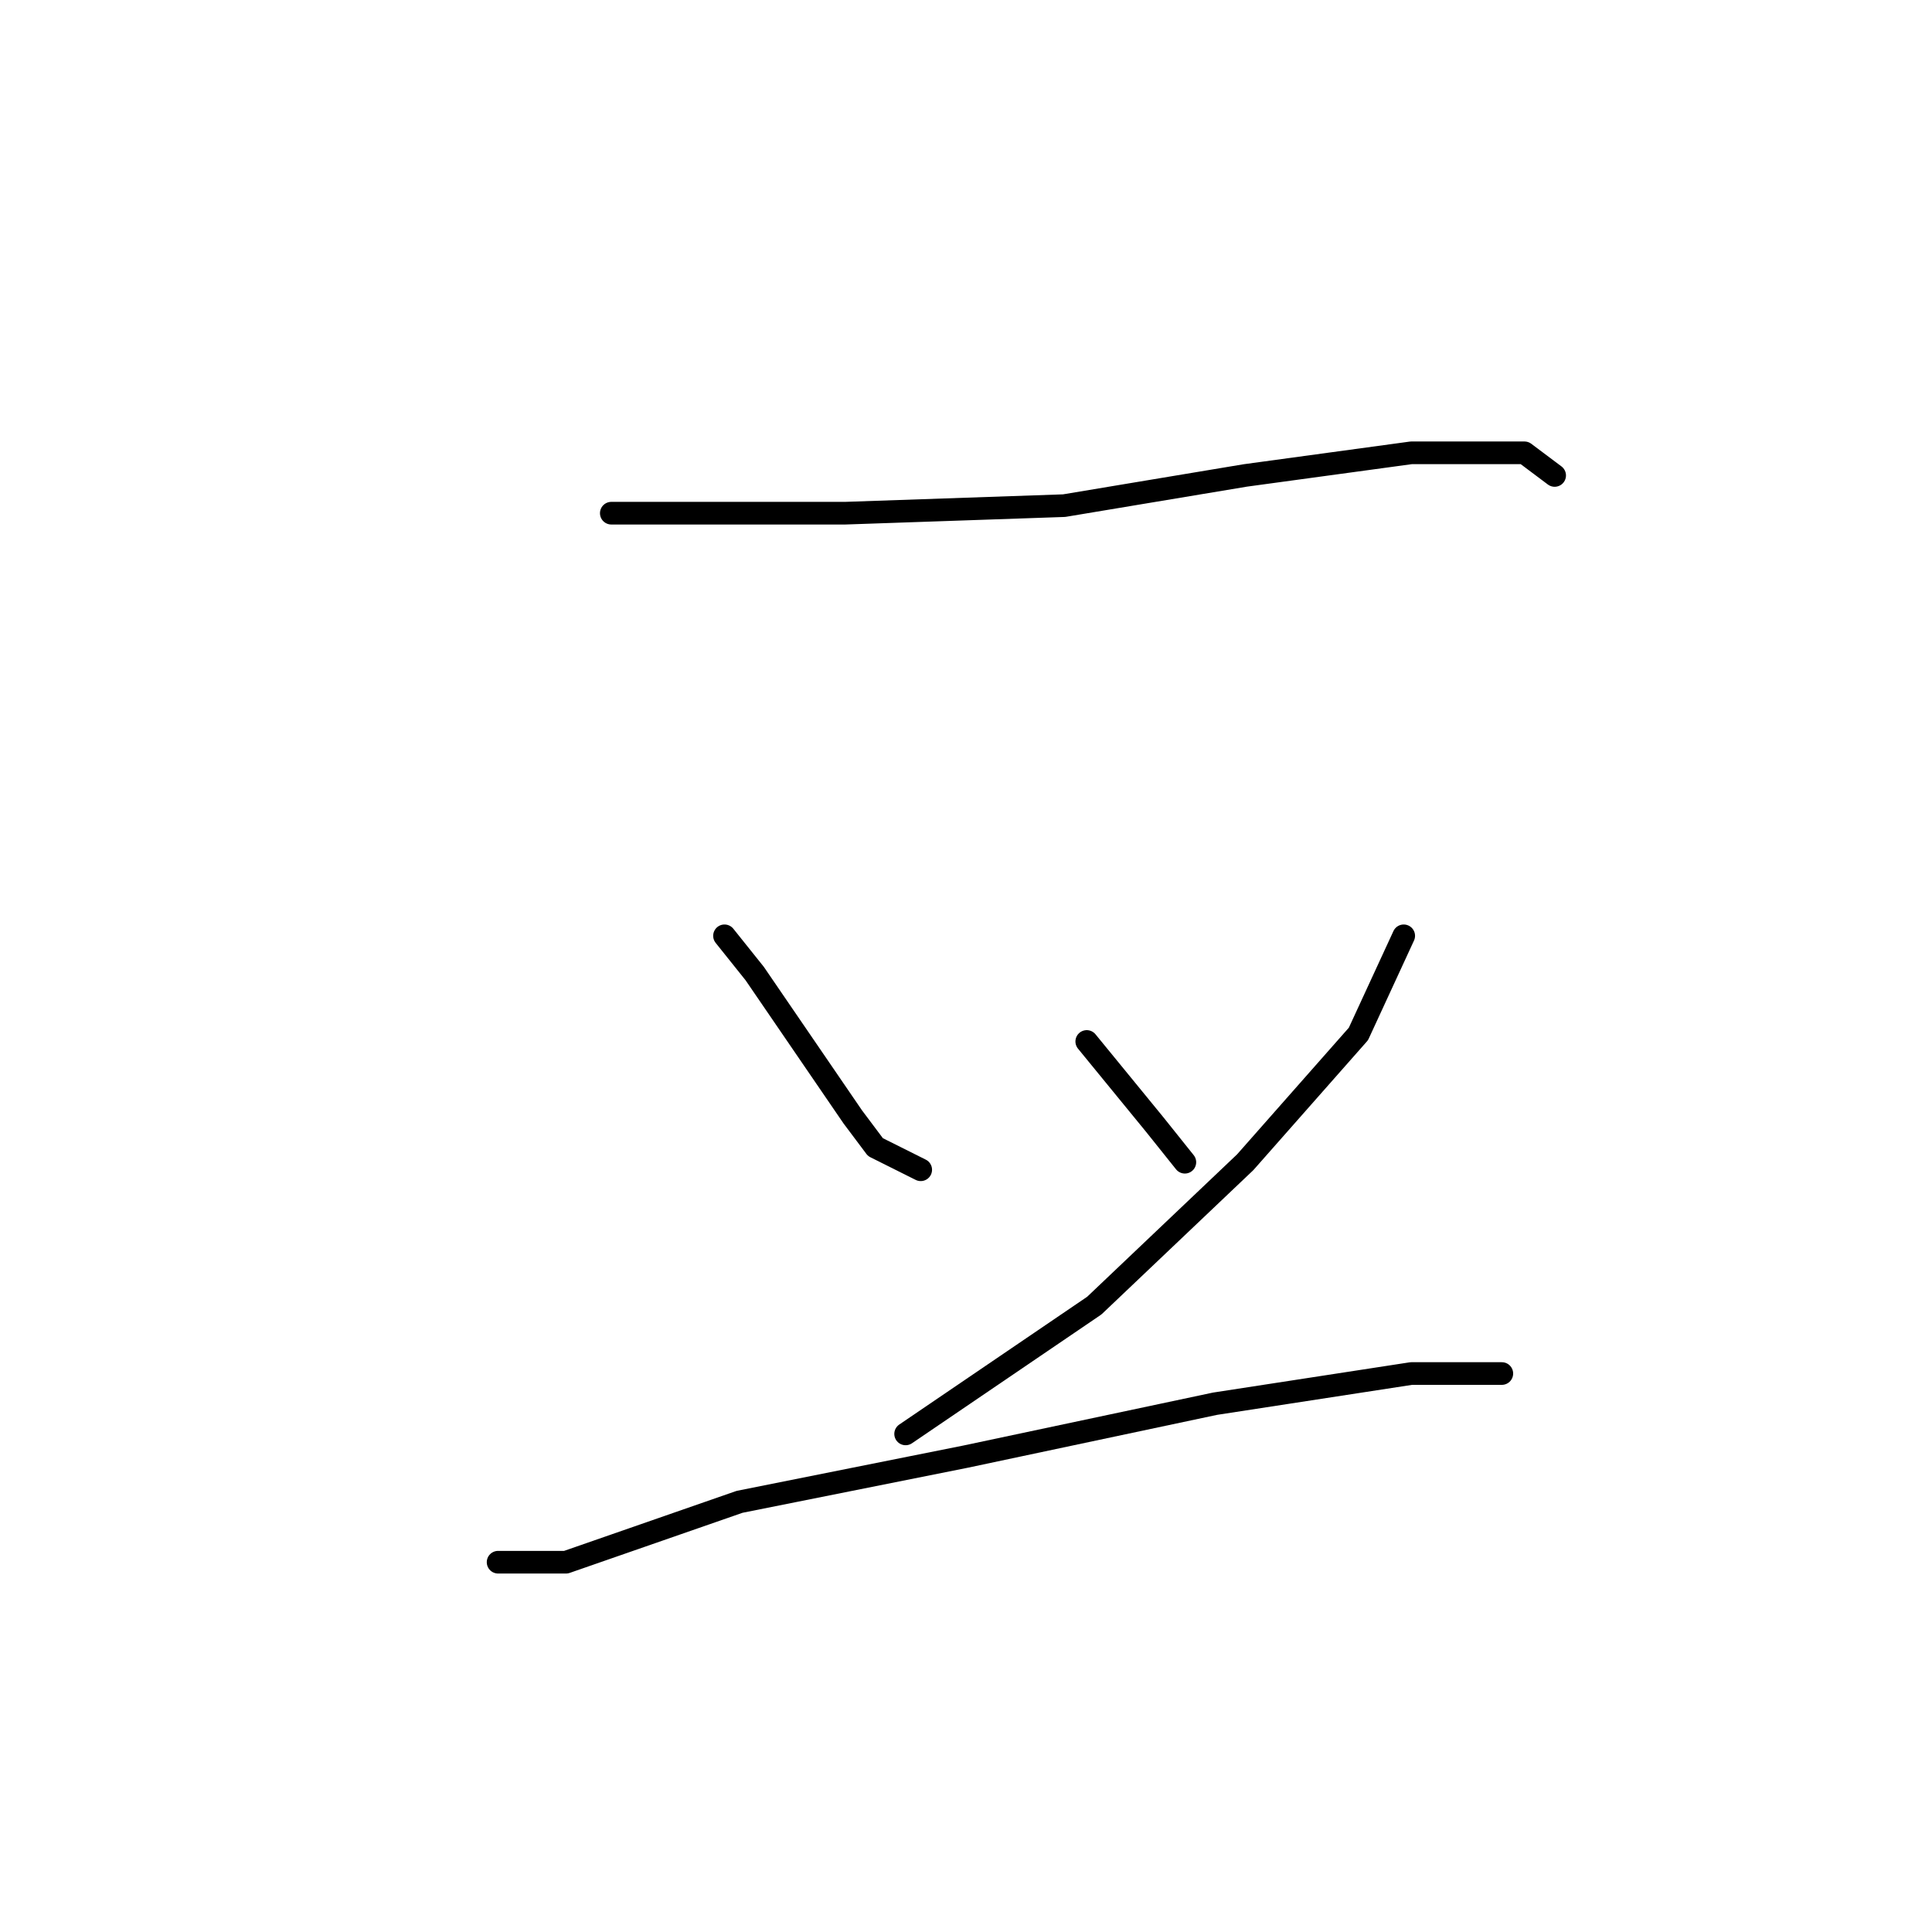 <?xml version="1.0" standalone="no"?>
    <svg width="256" height="256" xmlns="http://www.w3.org/2000/svg" version="1.1">
    <polyline stroke="black" stroke-width="3" stroke-linecap="round" fill="transparent" stroke-linejoin="round" points="81 68 88 68 112 68 141 67 165 63 187 60 202 60 206 63 206 63 " />
        <polyline stroke="black" stroke-width="3" stroke-linecap="round" fill="transparent" stroke-linejoin="round" points="96 124 100 129 113 148 116 152 122 155 122 155 " />
        <polyline stroke="black" stroke-width="3" stroke-linecap="round" fill="transparent" stroke-linejoin="round" points="144 138 153 149 157 154 157 154 " />
        <polyline stroke="black" stroke-width="3" stroke-linecap="round" fill="transparent" stroke-linejoin="round" points="186 124 180 137 165 154 145 173 120 190 120 190 " />
        <polyline stroke="black" stroke-width="3" stroke-linecap="round" fill="transparent" stroke-linejoin="round" points="66 207 75 207 98 199 128 193 161 186 187 182 199 182 199 182 " />
        </svg>